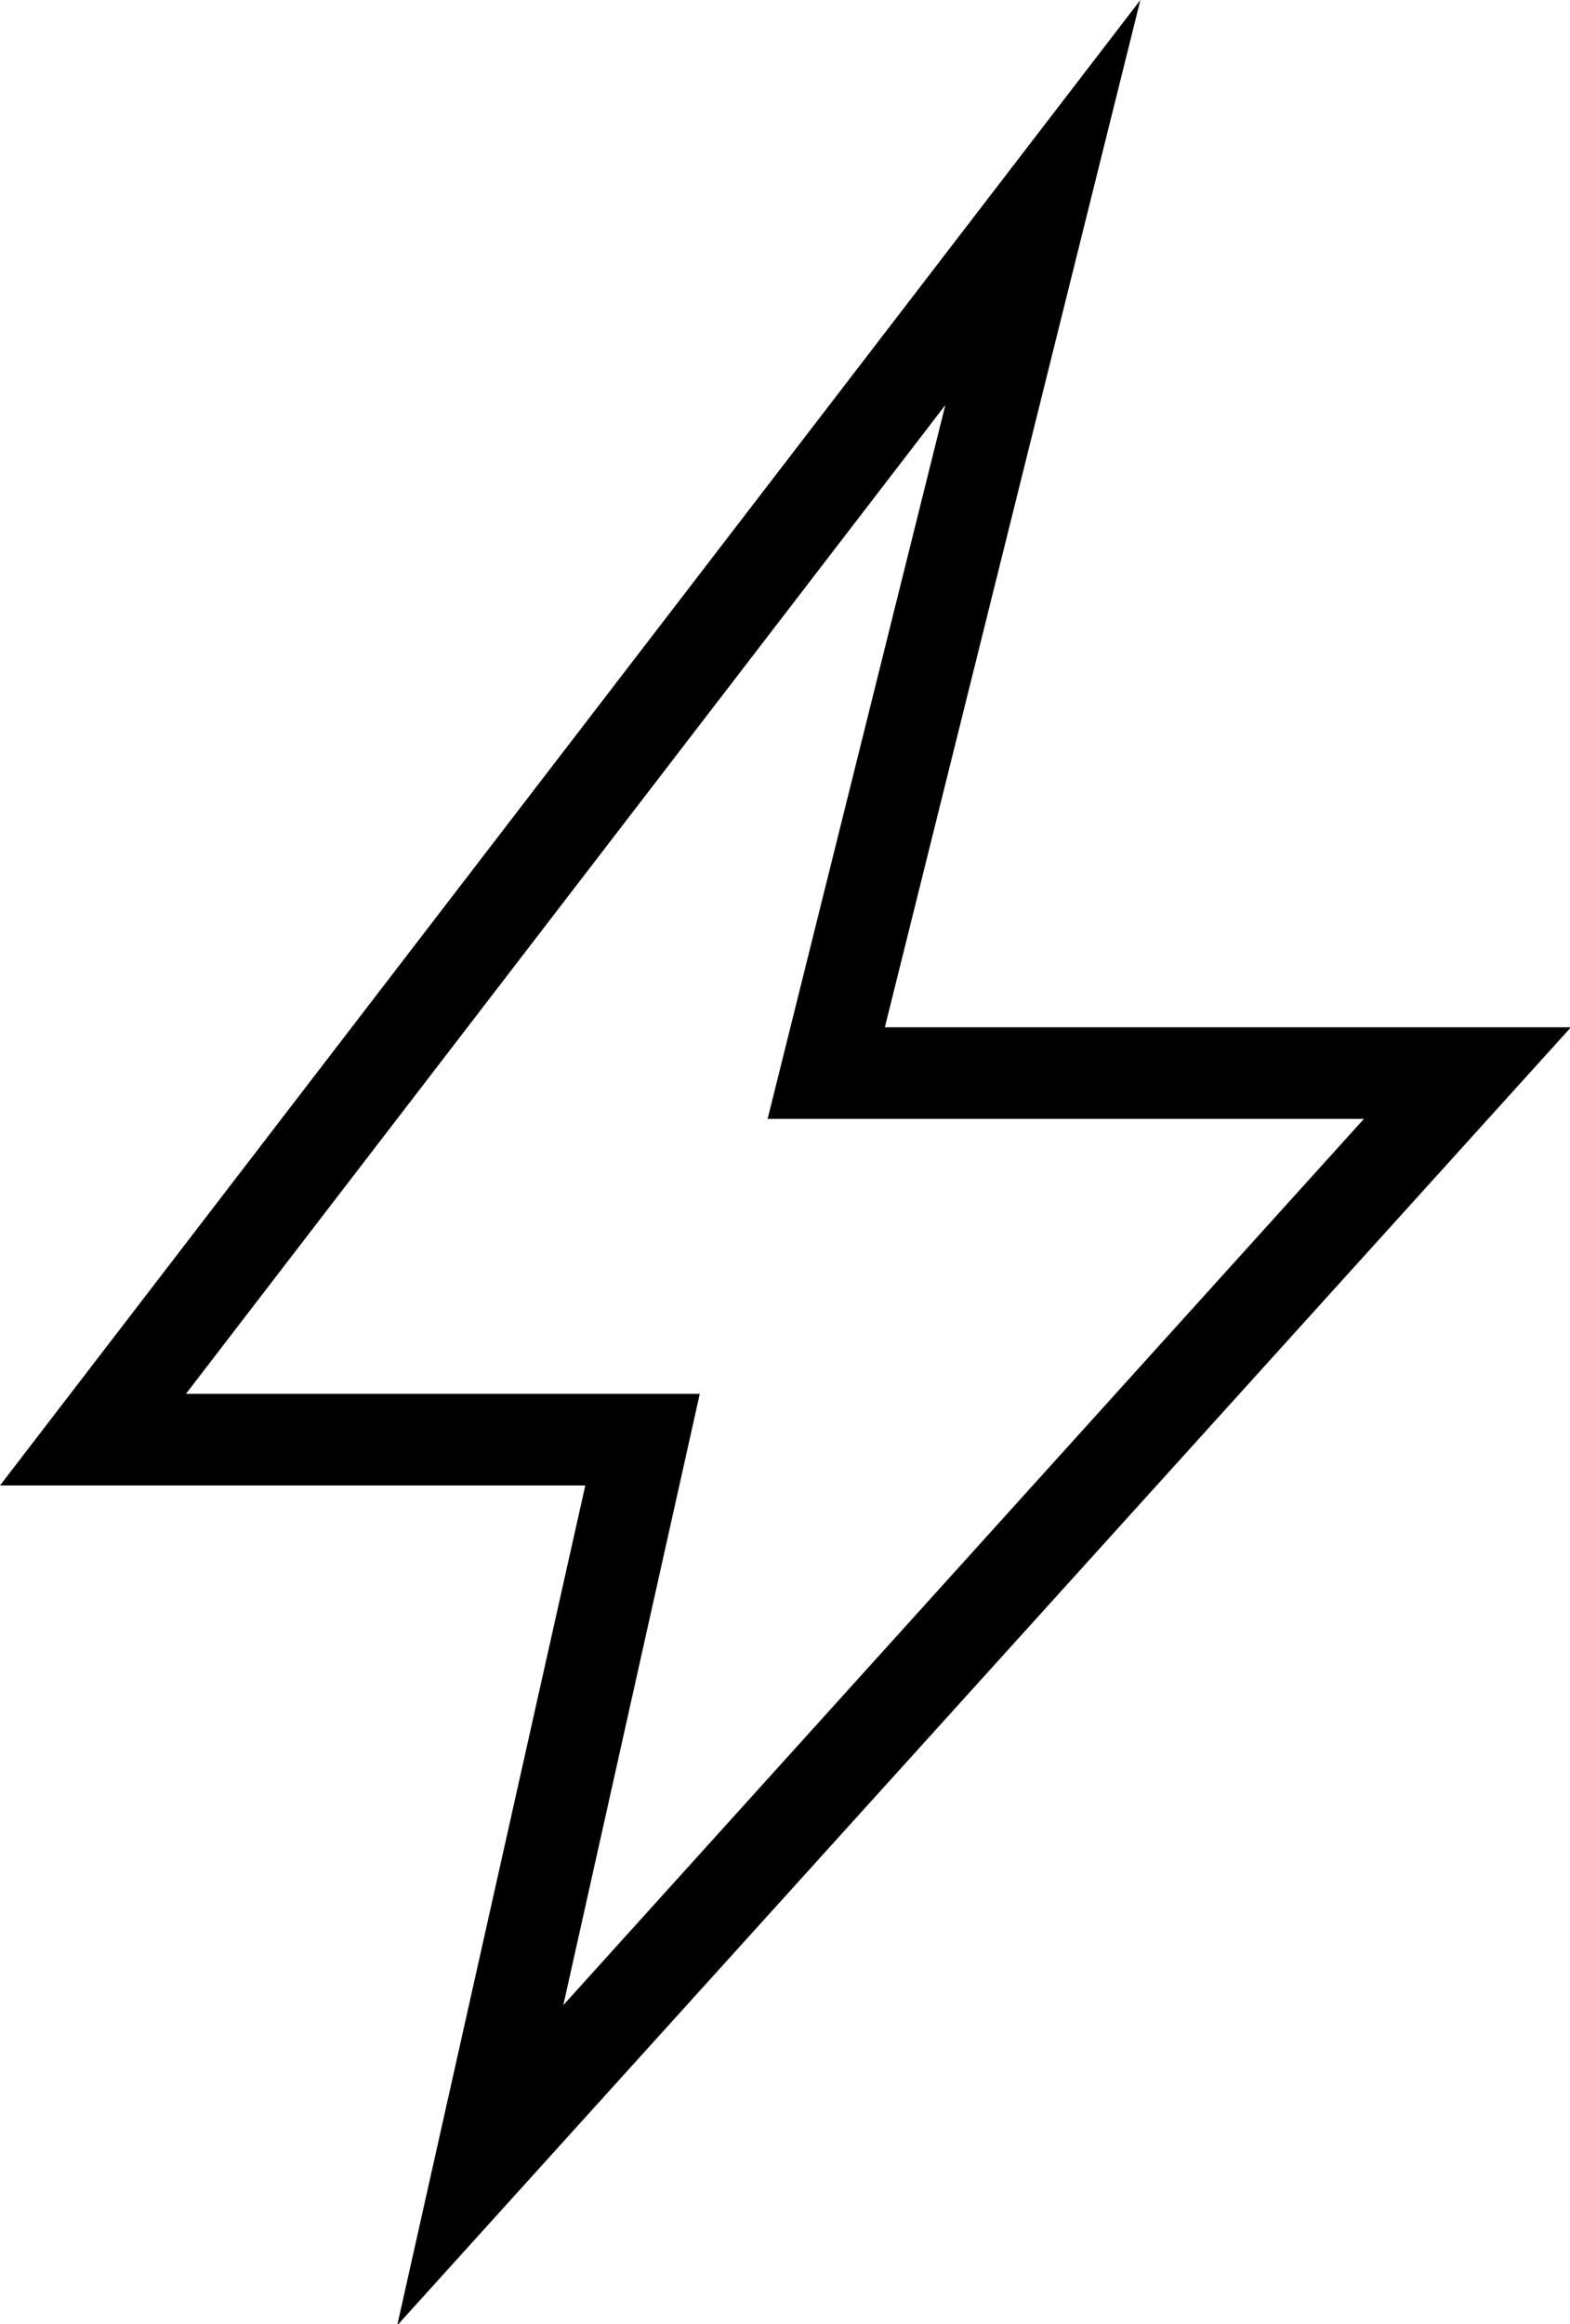 <svg width="25" height="37" viewBox="0 0 25 37" fill="none" xmlns="http://www.w3.org/2000/svg">
<g clip-path="url(#clip0_265_25786)">
<path d="M6.33 37L9.32 23.65H0L18.159 0L14.09 16.355H25.015L6.345 37H6.33ZM2.961 22.191H11.143L8.97 31.923L21.718 17.814H12.223L15.053 6.449L2.961 22.191Z" fill="black"/>
</g>
<defs>
<clipPath id="clip0_265_25786">
<rect width="25" height="37" fill="white"/>
</clipPath>
</defs>
</svg>
